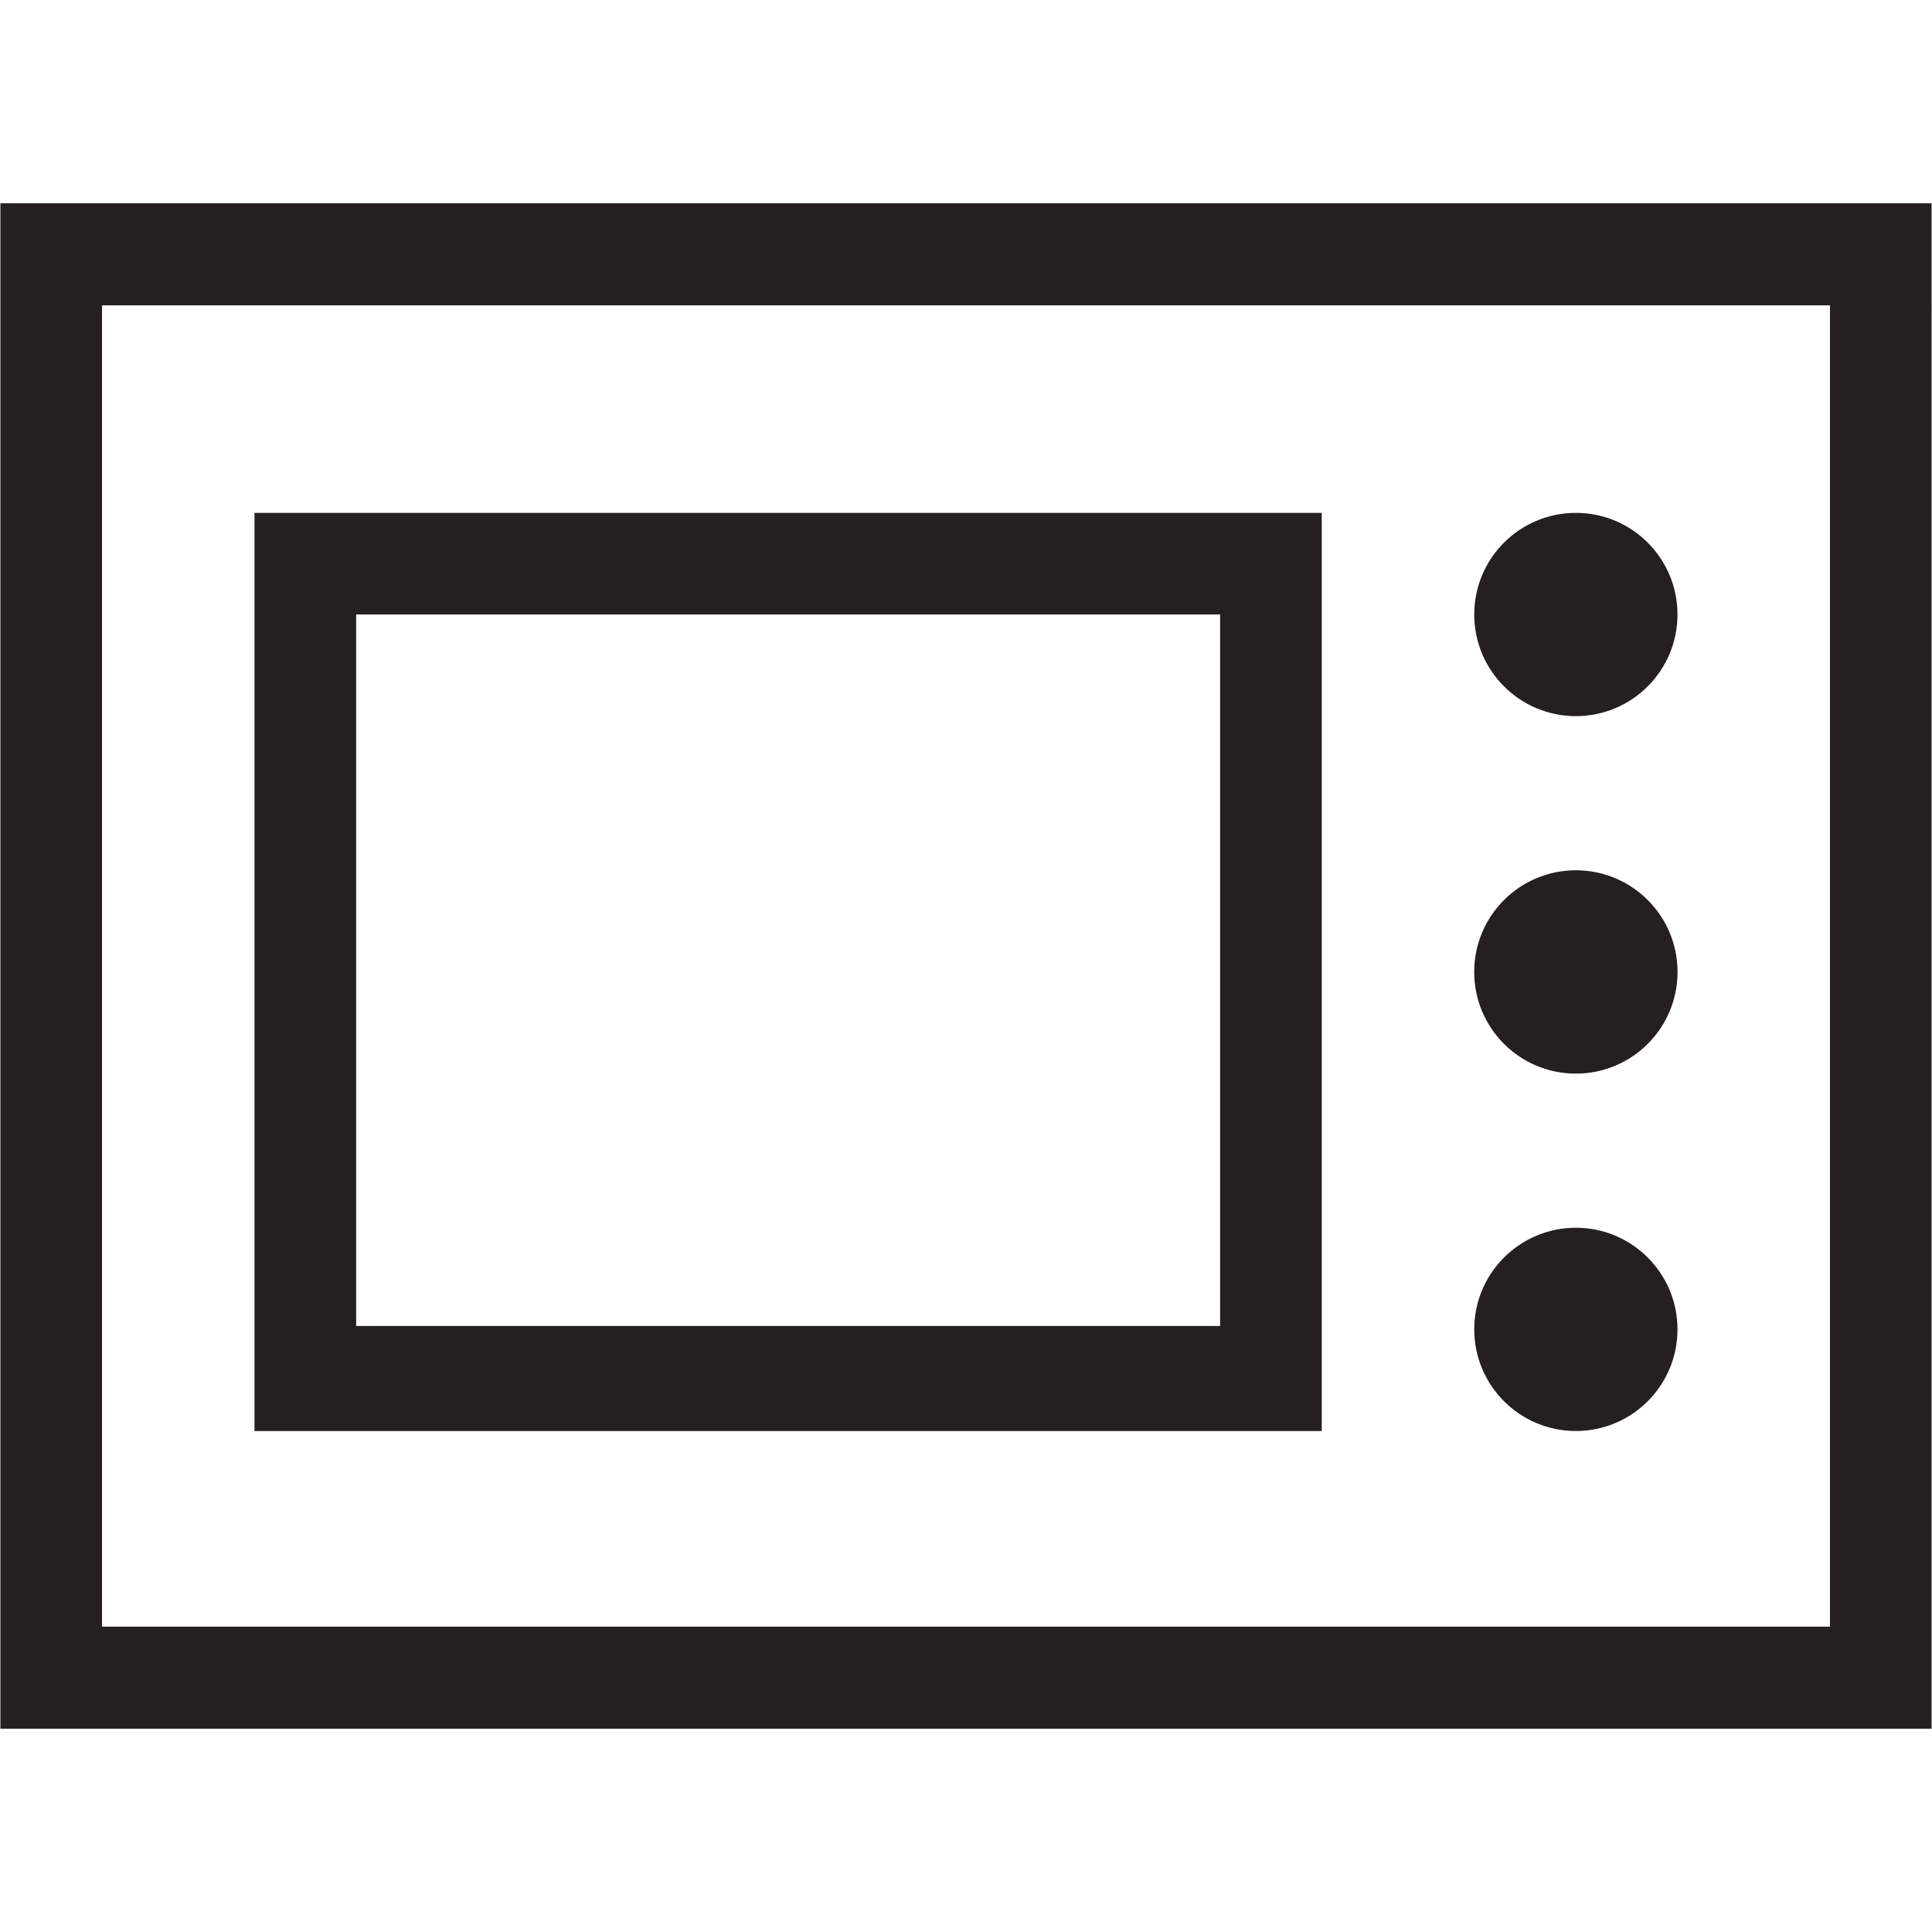 <?xml version="1.0" ?><!DOCTYPE svg  PUBLIC '-//W3C//DTD SVG 1.1//EN'  'http://www.w3.org/Graphics/SVG/1.1/DTD/svg11.dtd'><svg enable-background="new 0 0 48 48" height="48px" version="1.1" viewBox="0 0 48 48" width="48px" xml:space="preserve" xmlns="http://www.w3.org/2000/svg" xmlns:xlink="http://www.w3.org/1999/xlink"><g id="Layer_3"><g><path d="M0.01,5.051v37.898h47.98V5.051H0.01z M45.465,40.414H2.535V7.586h42.93V40.414z" fill="#241F20"/><path d="M32.838,12.742H6.323v22.812h26.515V12.742z M30.312,32.944H8.849V15.267h21.464V32.944z" fill="#241F20"/><circle cx="39.152" cy="15.267" fill="#241F20" r="2.525"/><circle cx="39.152" cy="33.028" fill="#241F20" r="2.525"/><circle cx="39.152" cy="24.148" fill="#241F20" r="2.526"/></g></g></svg>
